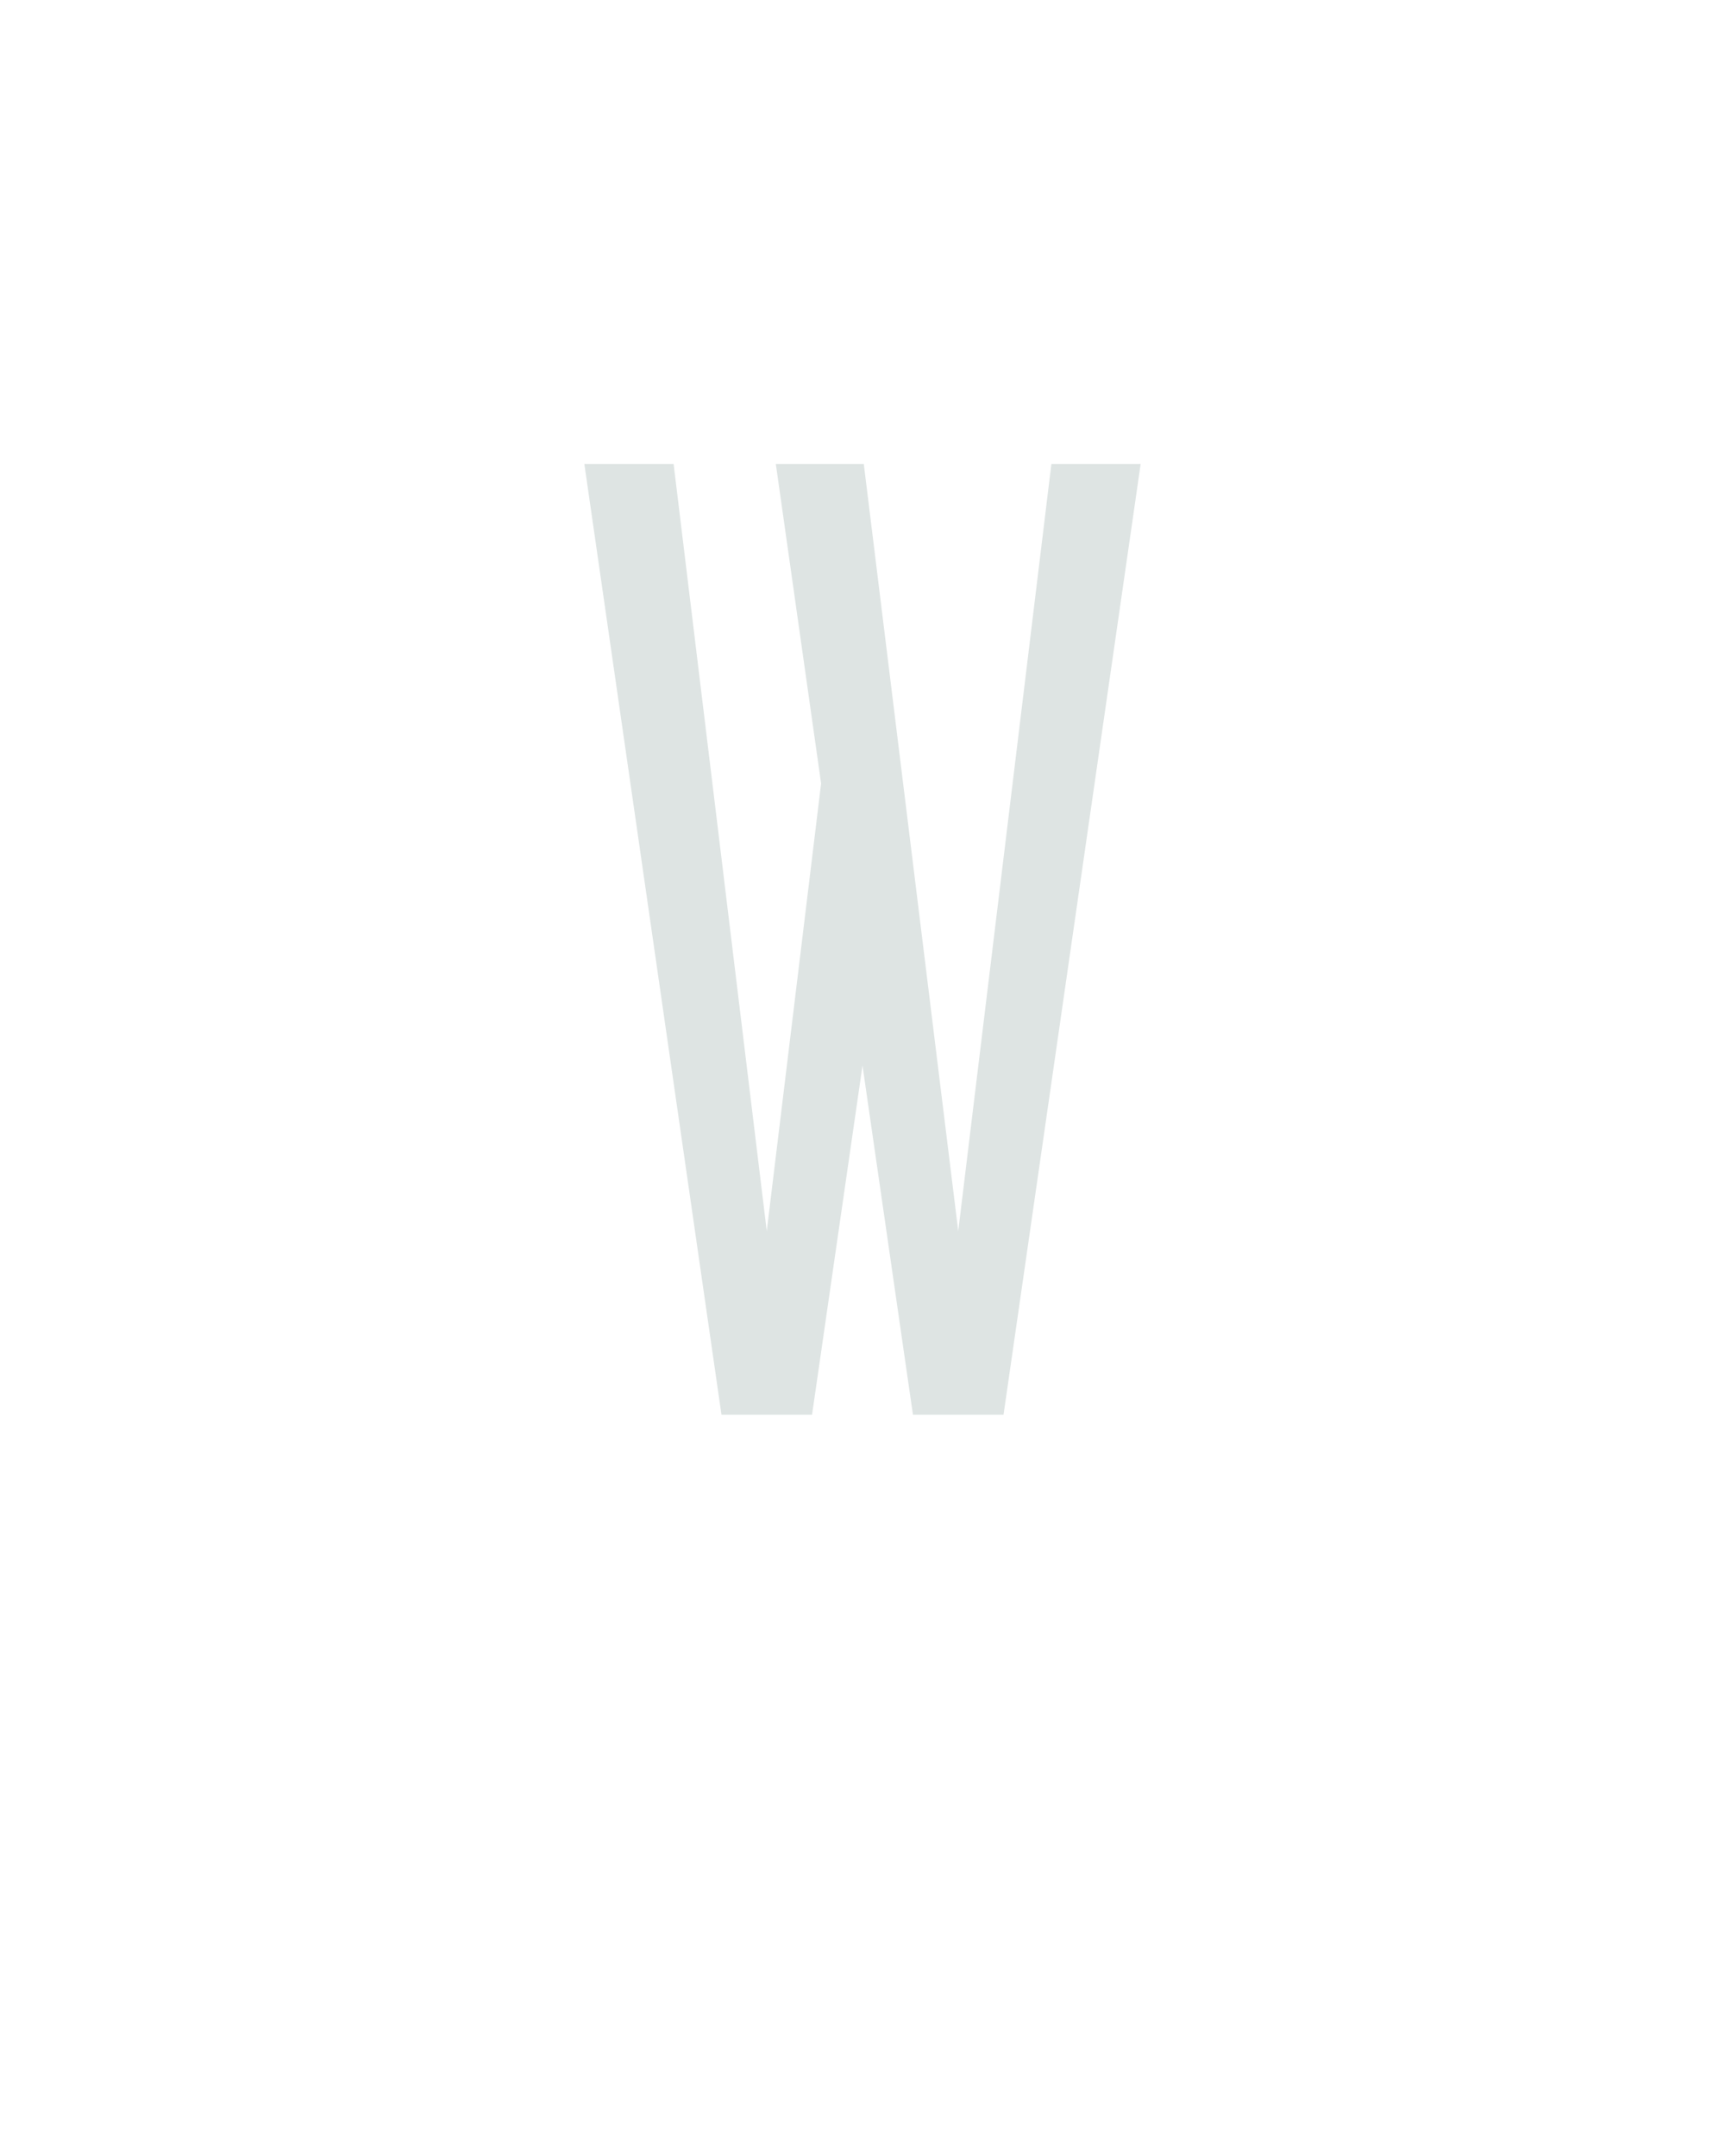 <?xml version="1.0" encoding="UTF-8" standalone="no"?>
<svg height="160" viewBox="0 0 128 160" width="128" xmlns="http://www.w3.org/2000/svg">
<defs>
<path d="M 211 0 L 141 0 L 35 -735 L 104 -735 L 176 -142 L 218 -488 L 183 -735 L 251 -735 L 324 -142 L 396 -735 L 465 -735 L 359 0 L 289 0 L 250 -270 Z " id="path1"/>
</defs>
<g>
<g data-source-text="W" fill="#dee4e3" transform="translate(40 104.992) rotate(0) scale(0.096)">
<use href="#path1" transform="translate(0 0)"/>
</g>
</g>
</svg>